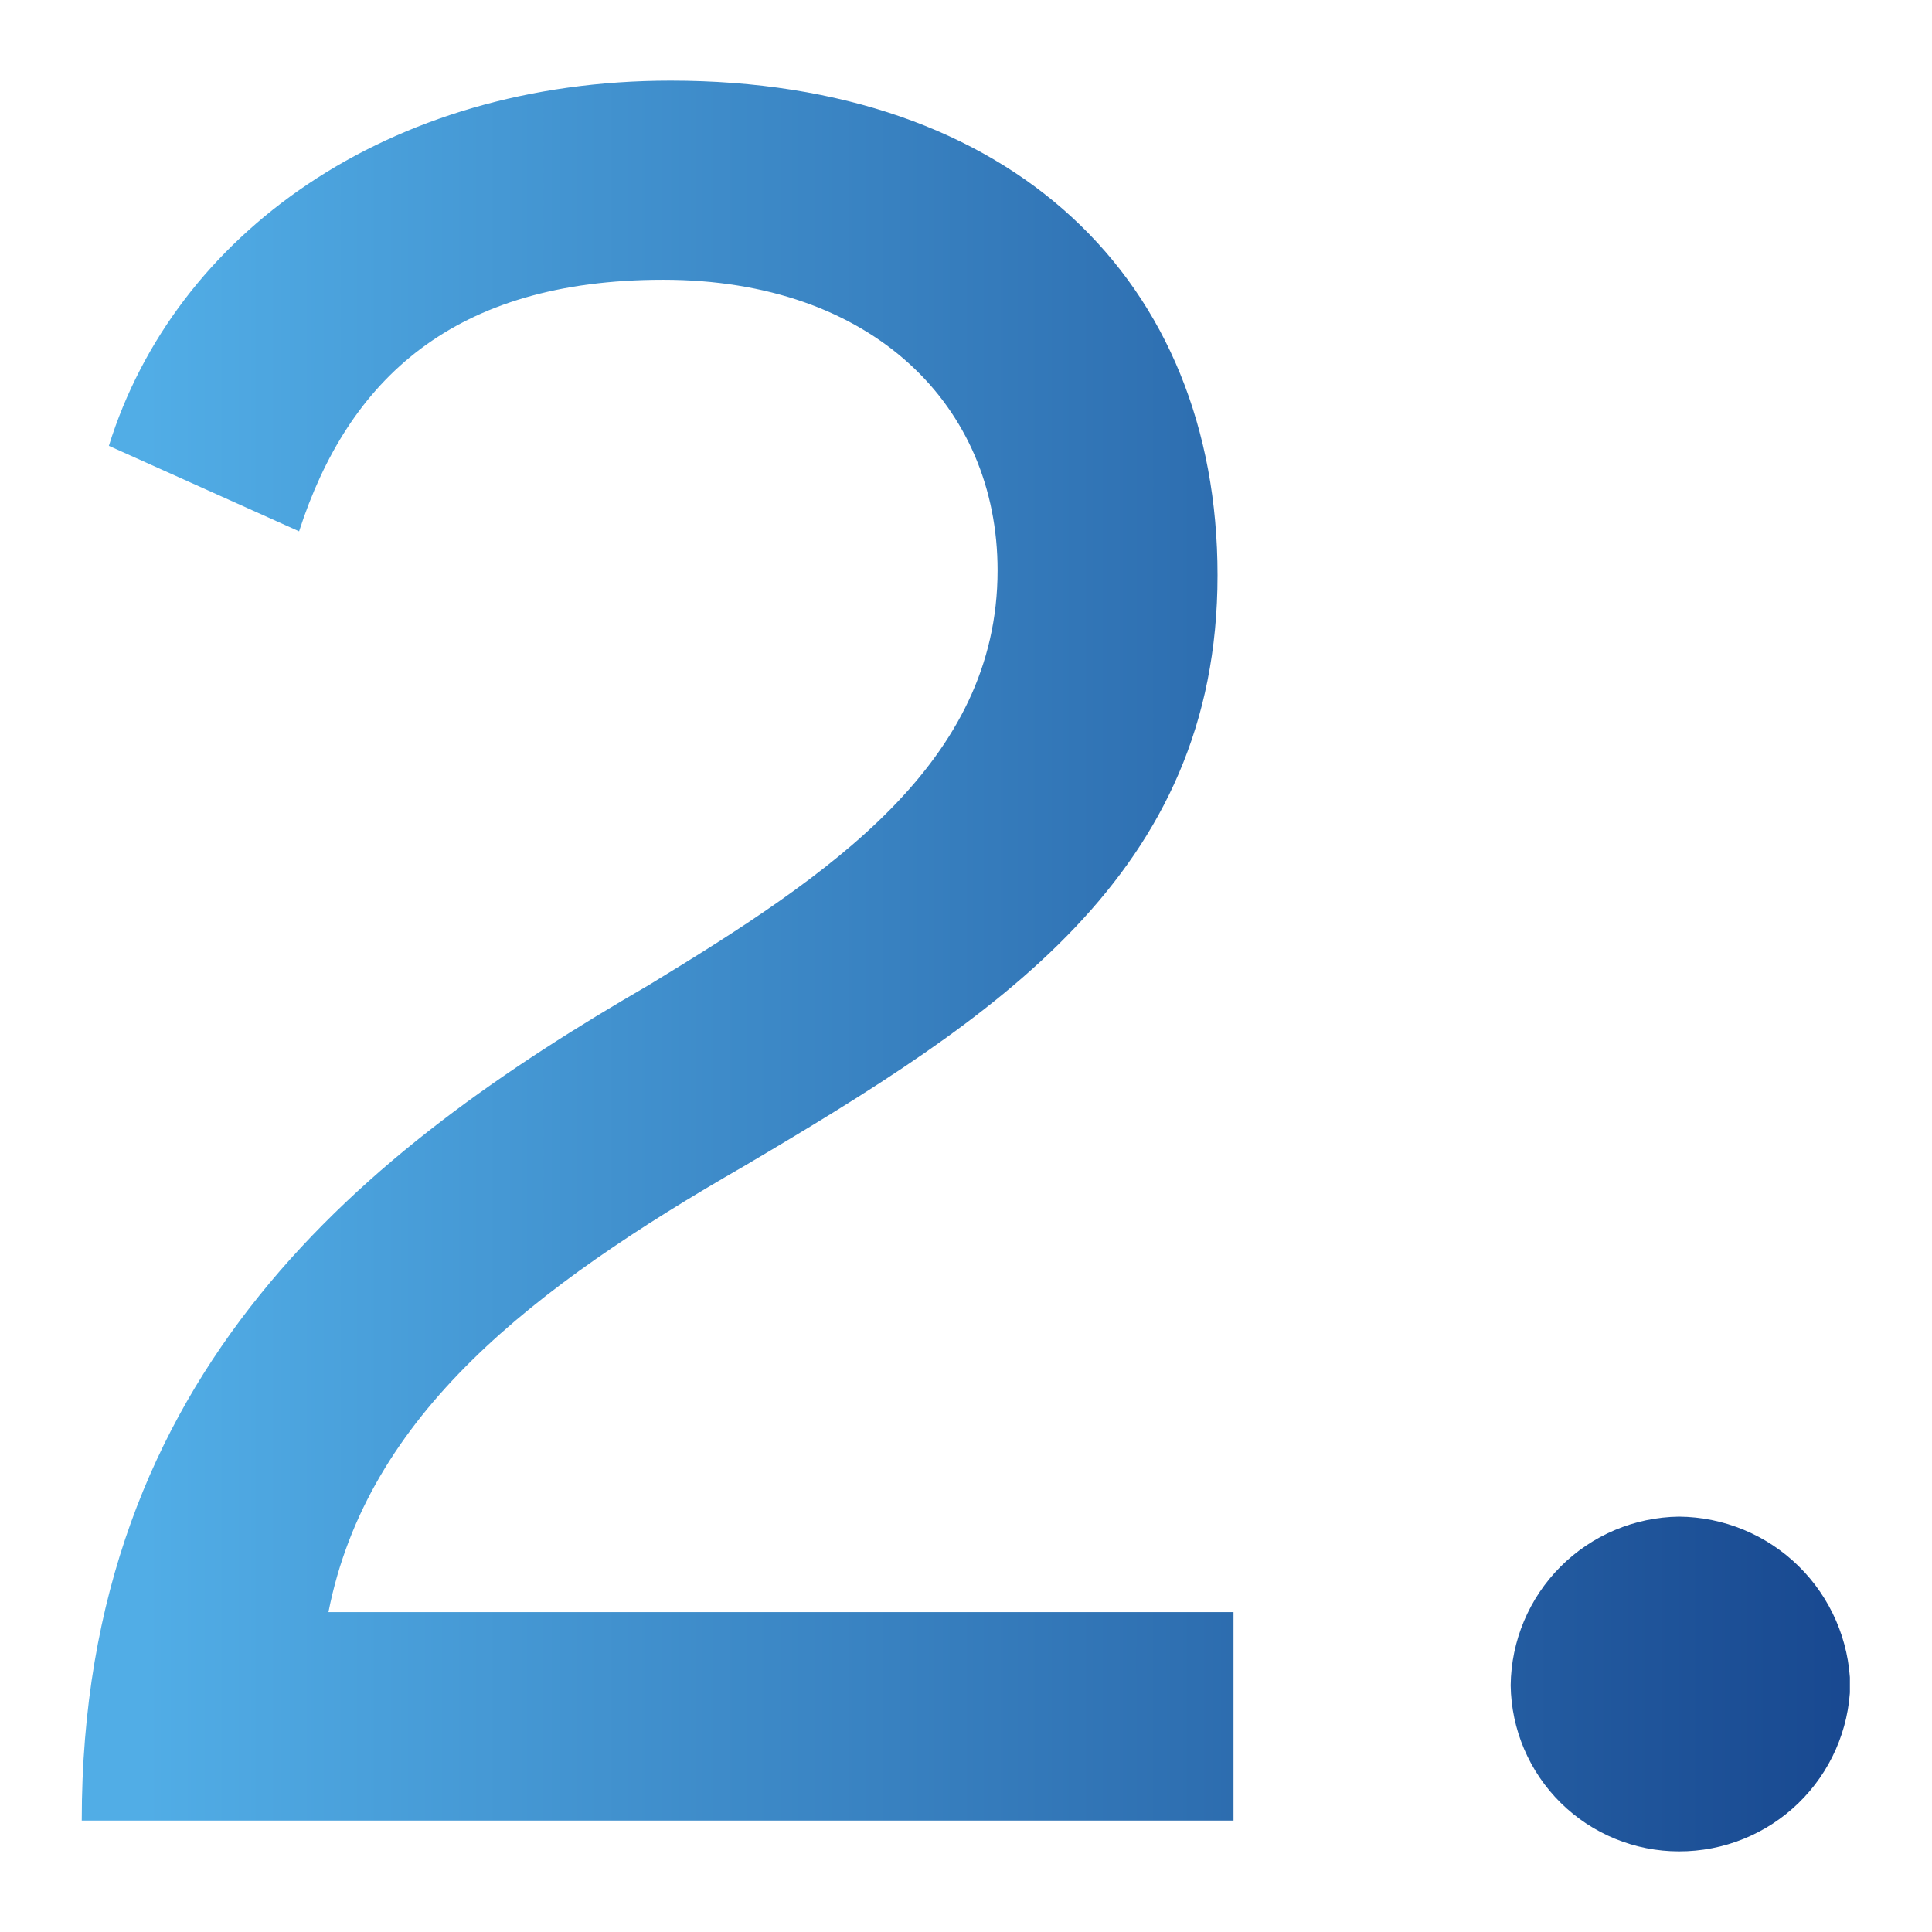 <svg id="b1586f16-6317-4a9e-8262-1aa87cb088c1" data-name="Ebene 1" xmlns="http://www.w3.org/2000/svg" xmlns:xlink="http://www.w3.org/1999/xlink" width="52" height="52" viewBox="0 0 52 52"><defs><style>.a6961dc0-ce0a-4297-bd40-551dfa676088{fill:none;}.f45596ea-fddb-4d02-ad99-343fbea25aef{clip-path:url(#b793b8a8-c766-49e9-80e7-b481889dd213);}.bd542b73-d9aa-45f1-8275-1f7b9c1db93f{fill:url(#ab2a3f84-37f5-4896-a0d4-eacc9254c043);}</style><clipPath id="b793b8a8-c766-49e9-80e7-b481889dd213"><path class="a6961dc0-ce0a-4297-bd40-551dfa676088" d="M40.66,45.36a4.53,4.53,0,0,0,4.53,4.47,4.6,4.6,0,0,0,4.61-4.47,4.65,4.65,0,0,0-4.61-4.54,4.59,4.59,0,0,0-4.53,4.54M18.05,2.17C10.42,2.17,4.7,6.31,2.93,12l5.12,2.3c1.32-4.08,4.15-6.77,9.8-6.77s9,3.41,9,7.82c0,5.19-4.53,8.21-9.4,11.17C9.89,30.9,2.2,36.88,2.2,49h31V43.39H8.84c1.05-5.33,5.53-8.75,11.18-12,6.77-4,12.75-7.83,12.75-15.91C32.77,7.56,27.25,2.17,18.05,2.17Z"/></clipPath><linearGradient id="ab2a3f84-37f5-4896-a0d4-eacc9254c043" x1="-634.33" y1="53.53" x2="-633.4" y2="53.53" gradientTransform="matrix(51.22, 0, 0, -51.22, 32493.79, 2767.78)" gradientUnits="userSpaceOnUse"><stop offset="0" stop-color="#51ade6"/><stop offset="1" stop-color="#17468e"/></linearGradient></defs><title>icon-10</title><g class="f45596ea-fddb-4d02-ad99-343fbea25aef"><rect class="bd542b73-d9aa-45f1-8275-1f7b9c1db93f" x="2.2" y="2.17" width="47.59" height="47.66"/></g></svg>